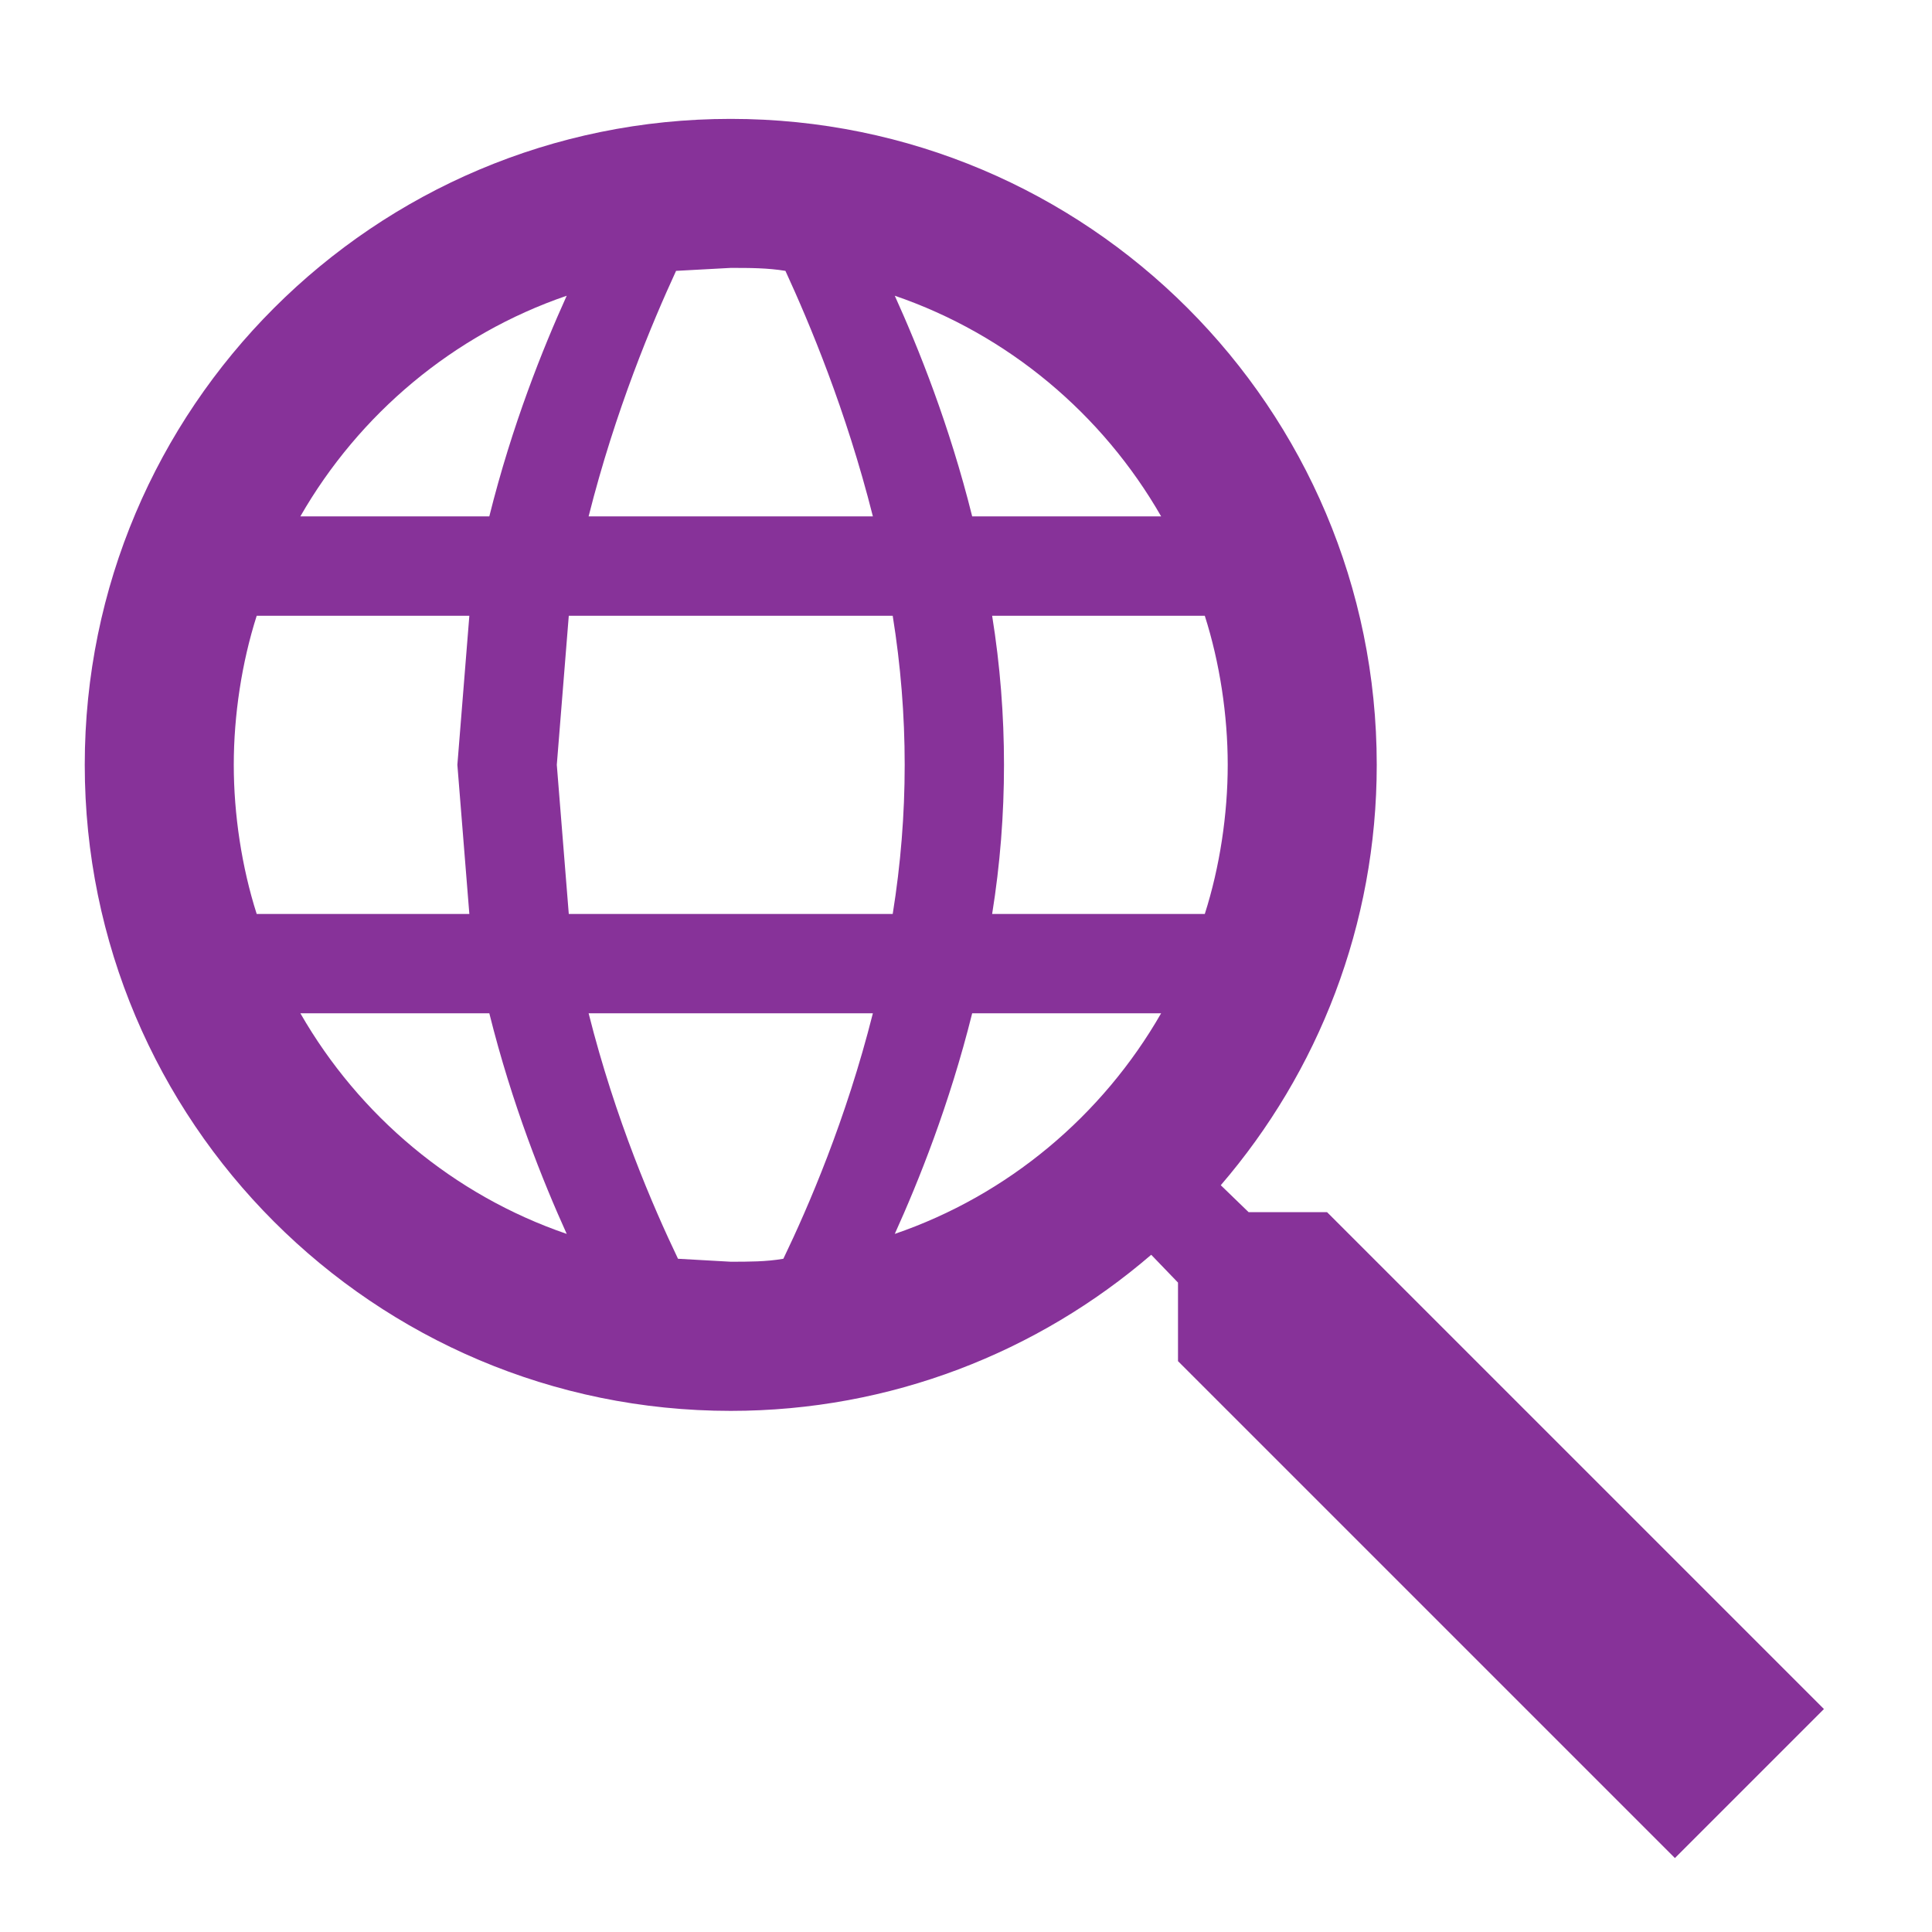 <svg width="15px" height="15px" viewBox="0 0 15 15" version="1.1" xmlns="http://www.w3.org/2000/svg" xmlns:xlink="http://www.w3.org/1999/xlink">
    <defs></defs>
    <g id="Page-3" stroke="none" stroke-width="1" fill="none" fill-rule="evenodd">
        <g id="G20_-_Digital_Society_Platform" transform="translate(-631, -690)" fill="#873299">
            <g id="Group-830" transform="translate(631, 296)">
                <path d="M10.303,403.411 C10.303,403.411 14.161,407.269 14.161,407.269 C14.161,407.269 13.004,408.426 13.004,408.426 C13.004,408.426 9.146,404.568 9.146,404.568 C9.146,404.568 9.146,403.958 9.146,403.958 C9.146,403.958 8.938,403.742 8.938,403.742 C8.058,404.499 6.916,404.954 5.673,404.954 C2.904,404.954 0.658,402.708 0.658,399.938 C0.658,397.168 2.904,394.923 5.673,394.923 C8.444,394.923 10.689,397.168 10.689,399.938 C10.689,401.181 10.234,402.323 9.478,403.202 C9.478,403.202 9.694,403.411 9.694,403.411 C9.694,403.411 10.303,403.411 10.303,403.411 M5.673,396.08 C5.673,396.08 5.249,396.103 5.249,396.103 C5.064,396.505 4.778,397.184 4.57,398.009 C4.57,398.009 6.777,398.009 6.777,398.009 C6.569,397.184 6.283,396.505 6.098,396.103 C5.959,396.08 5.82,396.08 5.673,396.08 M9.015,398.009 C8.559,397.214 7.826,396.597 6.947,396.296 C7.132,396.705 7.371,397.299 7.548,398.009 C7.548,398.009 9.015,398.009 9.015,398.009 M2.332,398.009 C2.332,398.009 3.799,398.009 3.799,398.009 C3.976,397.299 4.215,396.705 4.4,396.296 C3.521,396.597 2.788,397.214 2.332,398.009 M1.815,399.938 C1.815,400.324 1.877,400.733 1.993,401.096 C1.993,401.096 3.644,401.096 3.644,401.096 C3.644,401.096 3.551,399.938 3.551,399.938 C3.551,399.938 3.644,398.781 3.644,398.781 C3.644,398.781 1.993,398.781 1.993,398.781 C1.877,399.144 1.815,399.553 1.815,399.938 M9.354,401.096 C9.47,400.733 9.532,400.324 9.532,399.938 C9.532,399.553 9.47,399.144 9.354,398.781 C9.354,398.781 7.703,398.781 7.703,398.781 C7.765,399.167 7.795,399.553 7.795,399.938 C7.795,400.324 7.765,400.71 7.703,401.096 C7.703,401.096 9.354,401.096 9.354,401.096 M4.416,398.781 C4.416,398.781 4.323,399.938 4.323,399.938 C4.323,399.938 4.416,401.096 4.416,401.096 C4.416,401.096 6.931,401.096 6.931,401.096 C6.993,400.71 7.024,400.324 7.024,399.938 C7.024,399.553 6.993,399.167 6.931,398.781 C6.931,398.781 4.416,398.781 4.416,398.781 M5.673,403.796 C5.812,403.796 5.951,403.796 6.082,403.773 C6.275,403.372 6.569,402.693 6.777,401.867 C6.777,401.867 4.57,401.867 4.57,401.867 C4.778,402.693 5.072,403.372 5.264,403.773 C5.264,403.773 5.673,403.796 5.673,403.796 M9.015,401.867 C9.015,401.867 7.548,401.867 7.548,401.867 C7.371,402.577 7.132,403.171 6.947,403.58 C7.826,403.279 8.559,402.662 9.015,401.867 M2.332,401.867 C2.788,402.662 3.521,403.279 4.4,403.58 C4.215,403.171 3.976,402.577 3.799,401.867 C3.799,401.867 2.332,401.867 2.332,401.867" id="Fill-822"></path>
            </g>
        </g>
    </g>
</svg>
